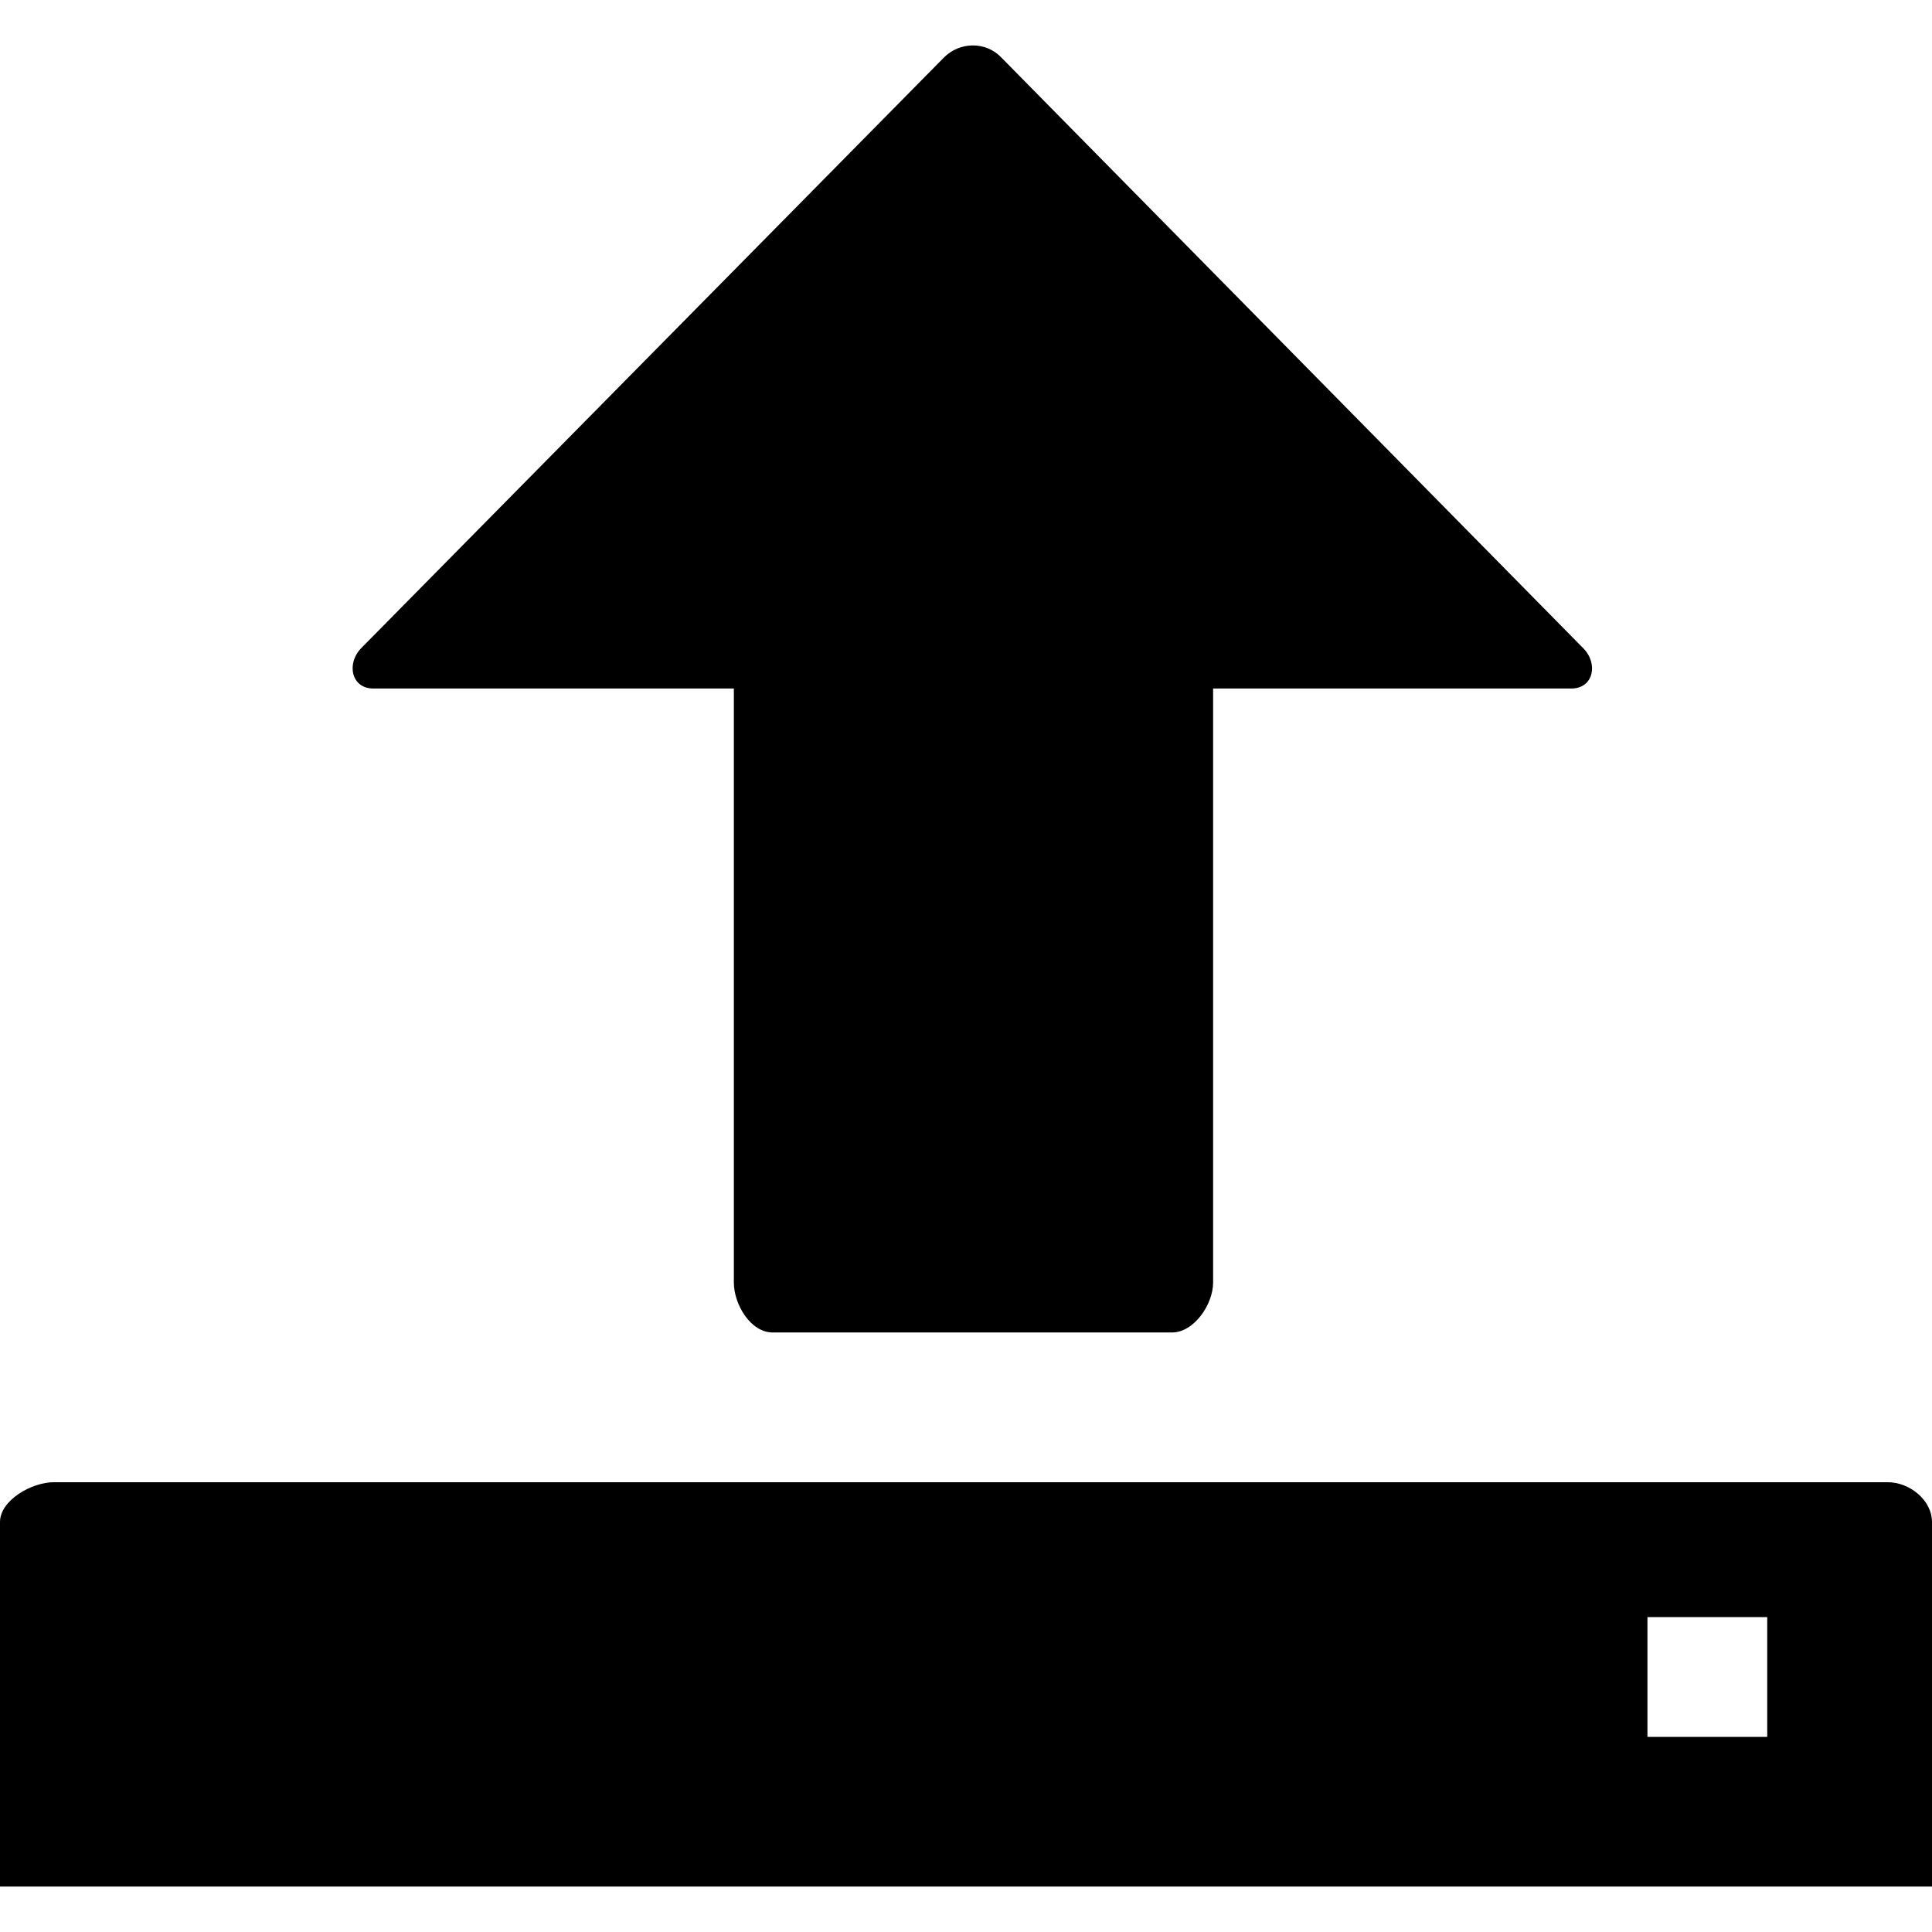 <?xml version="1.0" encoding="iso-8859-1"?>
<!-- Generator: Adobe Illustrator 20.0.0, SVG Export Plug-In . SVG Version: 6.00 Build 0)  -->
<svg version="1.1" id="Ebene_1" xmlns="http://www.w3.org/2000/svg" xmlns:xlink="http://www.w3.org/1999/xlink" x="0px" y="0px"
	 viewBox="0 0 32 32" style="enable-background:new 0 0 32 32;" xml:space="preserve" width="32px" height="32px" class="br-symbol-library">
<g id="Open">
	<path id="&#xD6;ffnen_3_" d="M26.221,10.734l-9.647-9.793c-0.258-0.258-0.68-0.248-0.938,0.01l-9.647,9.778
		c-0.258,0.258-0.171,0.675,0.193,0.675h5.973v9.838c0,0.365,0.278,0.828,0.643,0.828h6.613c0.365,0,0.682-0.464,0.682-0.828v-9.838
		h5.934C26.392,11.404,26.479,10.991,26.221,10.734z M31.266,24.55H0.891C0.526,24.55,0,24.848,0,25.21v6.037h32V25.21
		C32,24.848,31.631,24.55,31.266,24.55z M29.271,28.768h-1.984v-1.984h1.984V28.768z"/>
</g>
<g id="Ebene_1_1_">
</g>
</svg>
